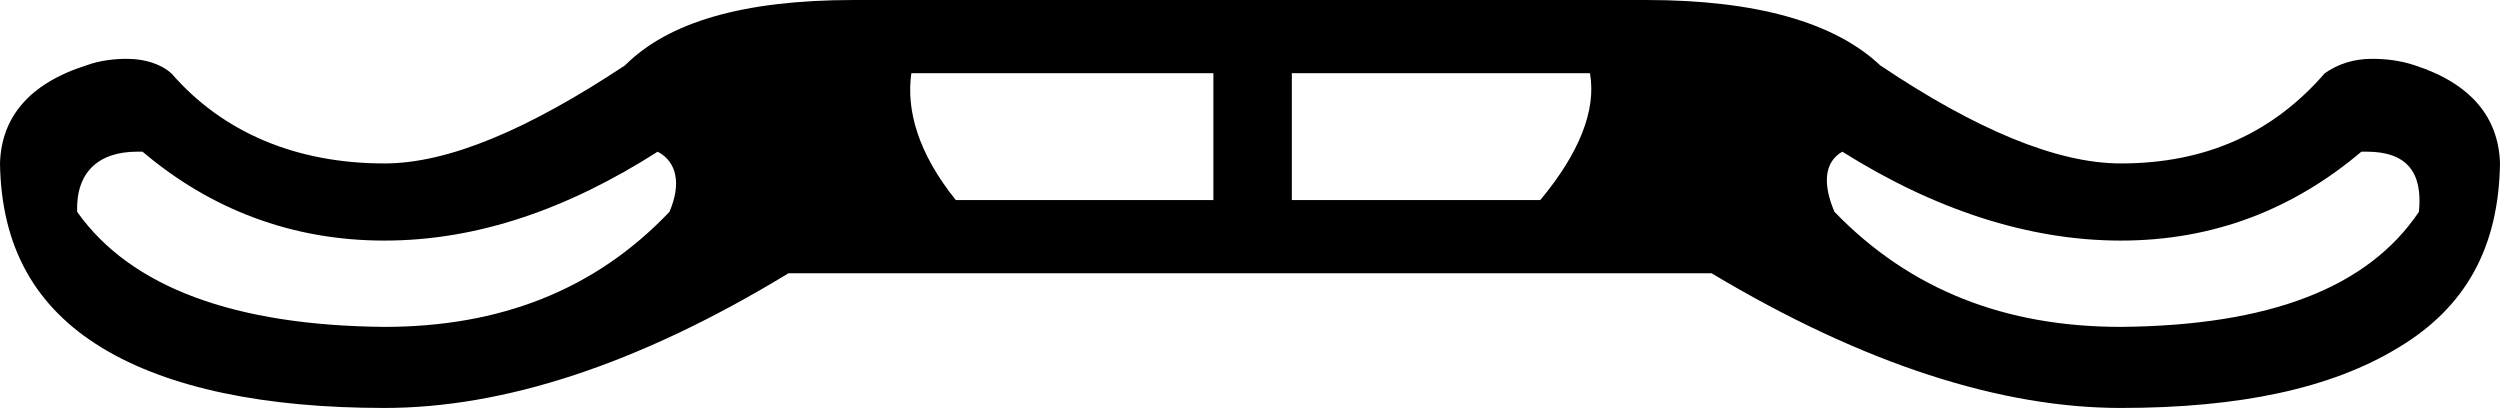<?xml version='1.0' encoding ='UTF-8' standalone='yes'?>
<svg width='19.12' height='3.12' xmlns='http://www.w3.org/2000/svg' xmlns:xlink='http://www.w3.org/1999/xlink' >
<path style='fill:black; stroke:none' d=' M 9.28 0.56  L 9.28 1.53  L 7.31 1.53  C 7.02 1.17 6.93 0.84 6.97 0.56  Z  M 12.16 0.56  C 12.21 0.84 12.08 1.17 11.78 1.53  L 9.88 1.53  L 9.88 0.56  Z  M 1.05 1.16  C 1.07 1.16 1.08 1.16 1.09 1.16  C 1.61 1.6 2.23 1.84 2.94 1.84  C 3.65 1.84 4.34 1.6 5.03 1.16  C 5.18 1.24 5.21 1.41 5.12 1.62  C 4.55 2.22 3.82 2.5 2.94 2.5  C 1.8 2.49 1 2.2 0.59 1.62  C 0.58 1.32 0.75 1.16 1.05 1.16  Z  M 18.1 1.16  C 18.41 1.16 18.53 1.32 18.5 1.62  C 18.11 2.2 17.36 2.49 16.22 2.5  C 15.34 2.5 14.61 2.22 14.03 1.62  C 13.94 1.41 13.95 1.24 14.09 1.16  C 14.79 1.6 15.51 1.84 16.22 1.84  C 16.93 1.84 17.54 1.6 18.06 1.16  C 18.08 1.16 18.09 1.16 18.1 1.16  Z  M 6.53 0  C 5.68 0 5.11 0.17 4.78 0.5  C 4.04 0.99 3.43 1.25 2.94 1.25  C 2.94 1.25 2.94 1.25 2.94 1.25  C 2.26 1.25 1.7 1.01 1.31 0.56  C 1.23 0.49 1.11 0.45 0.97 0.45  C 0.88 0.45 0.77 0.46 0.66 0.5  C 0.22 0.64 0.01 0.9 0 1.25  C 0.01 1.89 0.27 2.35 0.78 2.66  C 1.29 2.97 2.03 3.12 2.94 3.12  C 3.85 3.12 4.88 2.79 6.03 2.09  L 13.09 2.09  C 14.26 2.79 15.31 3.12 16.22 3.12  C 17.13 3.12 17.83 2.97 18.34 2.66  C 18.86 2.35 19.11 1.89 19.12 1.25  C 19.11 0.9 18.9 0.64 18.47 0.5  C 18.35 0.46 18.24 0.45 18.14 0.45  C 18 0.45 17.88 0.49 17.78 0.56  C 17.39 1.01 16.88 1.25 16.22 1.25  C 16.22 1.25 16.22 1.25 16.22 1.25  C 15.73 1.25 15.11 0.99 14.38 0.5  C 14.03 0.17 13.43 0 12.59 0  Z '/></svg>
